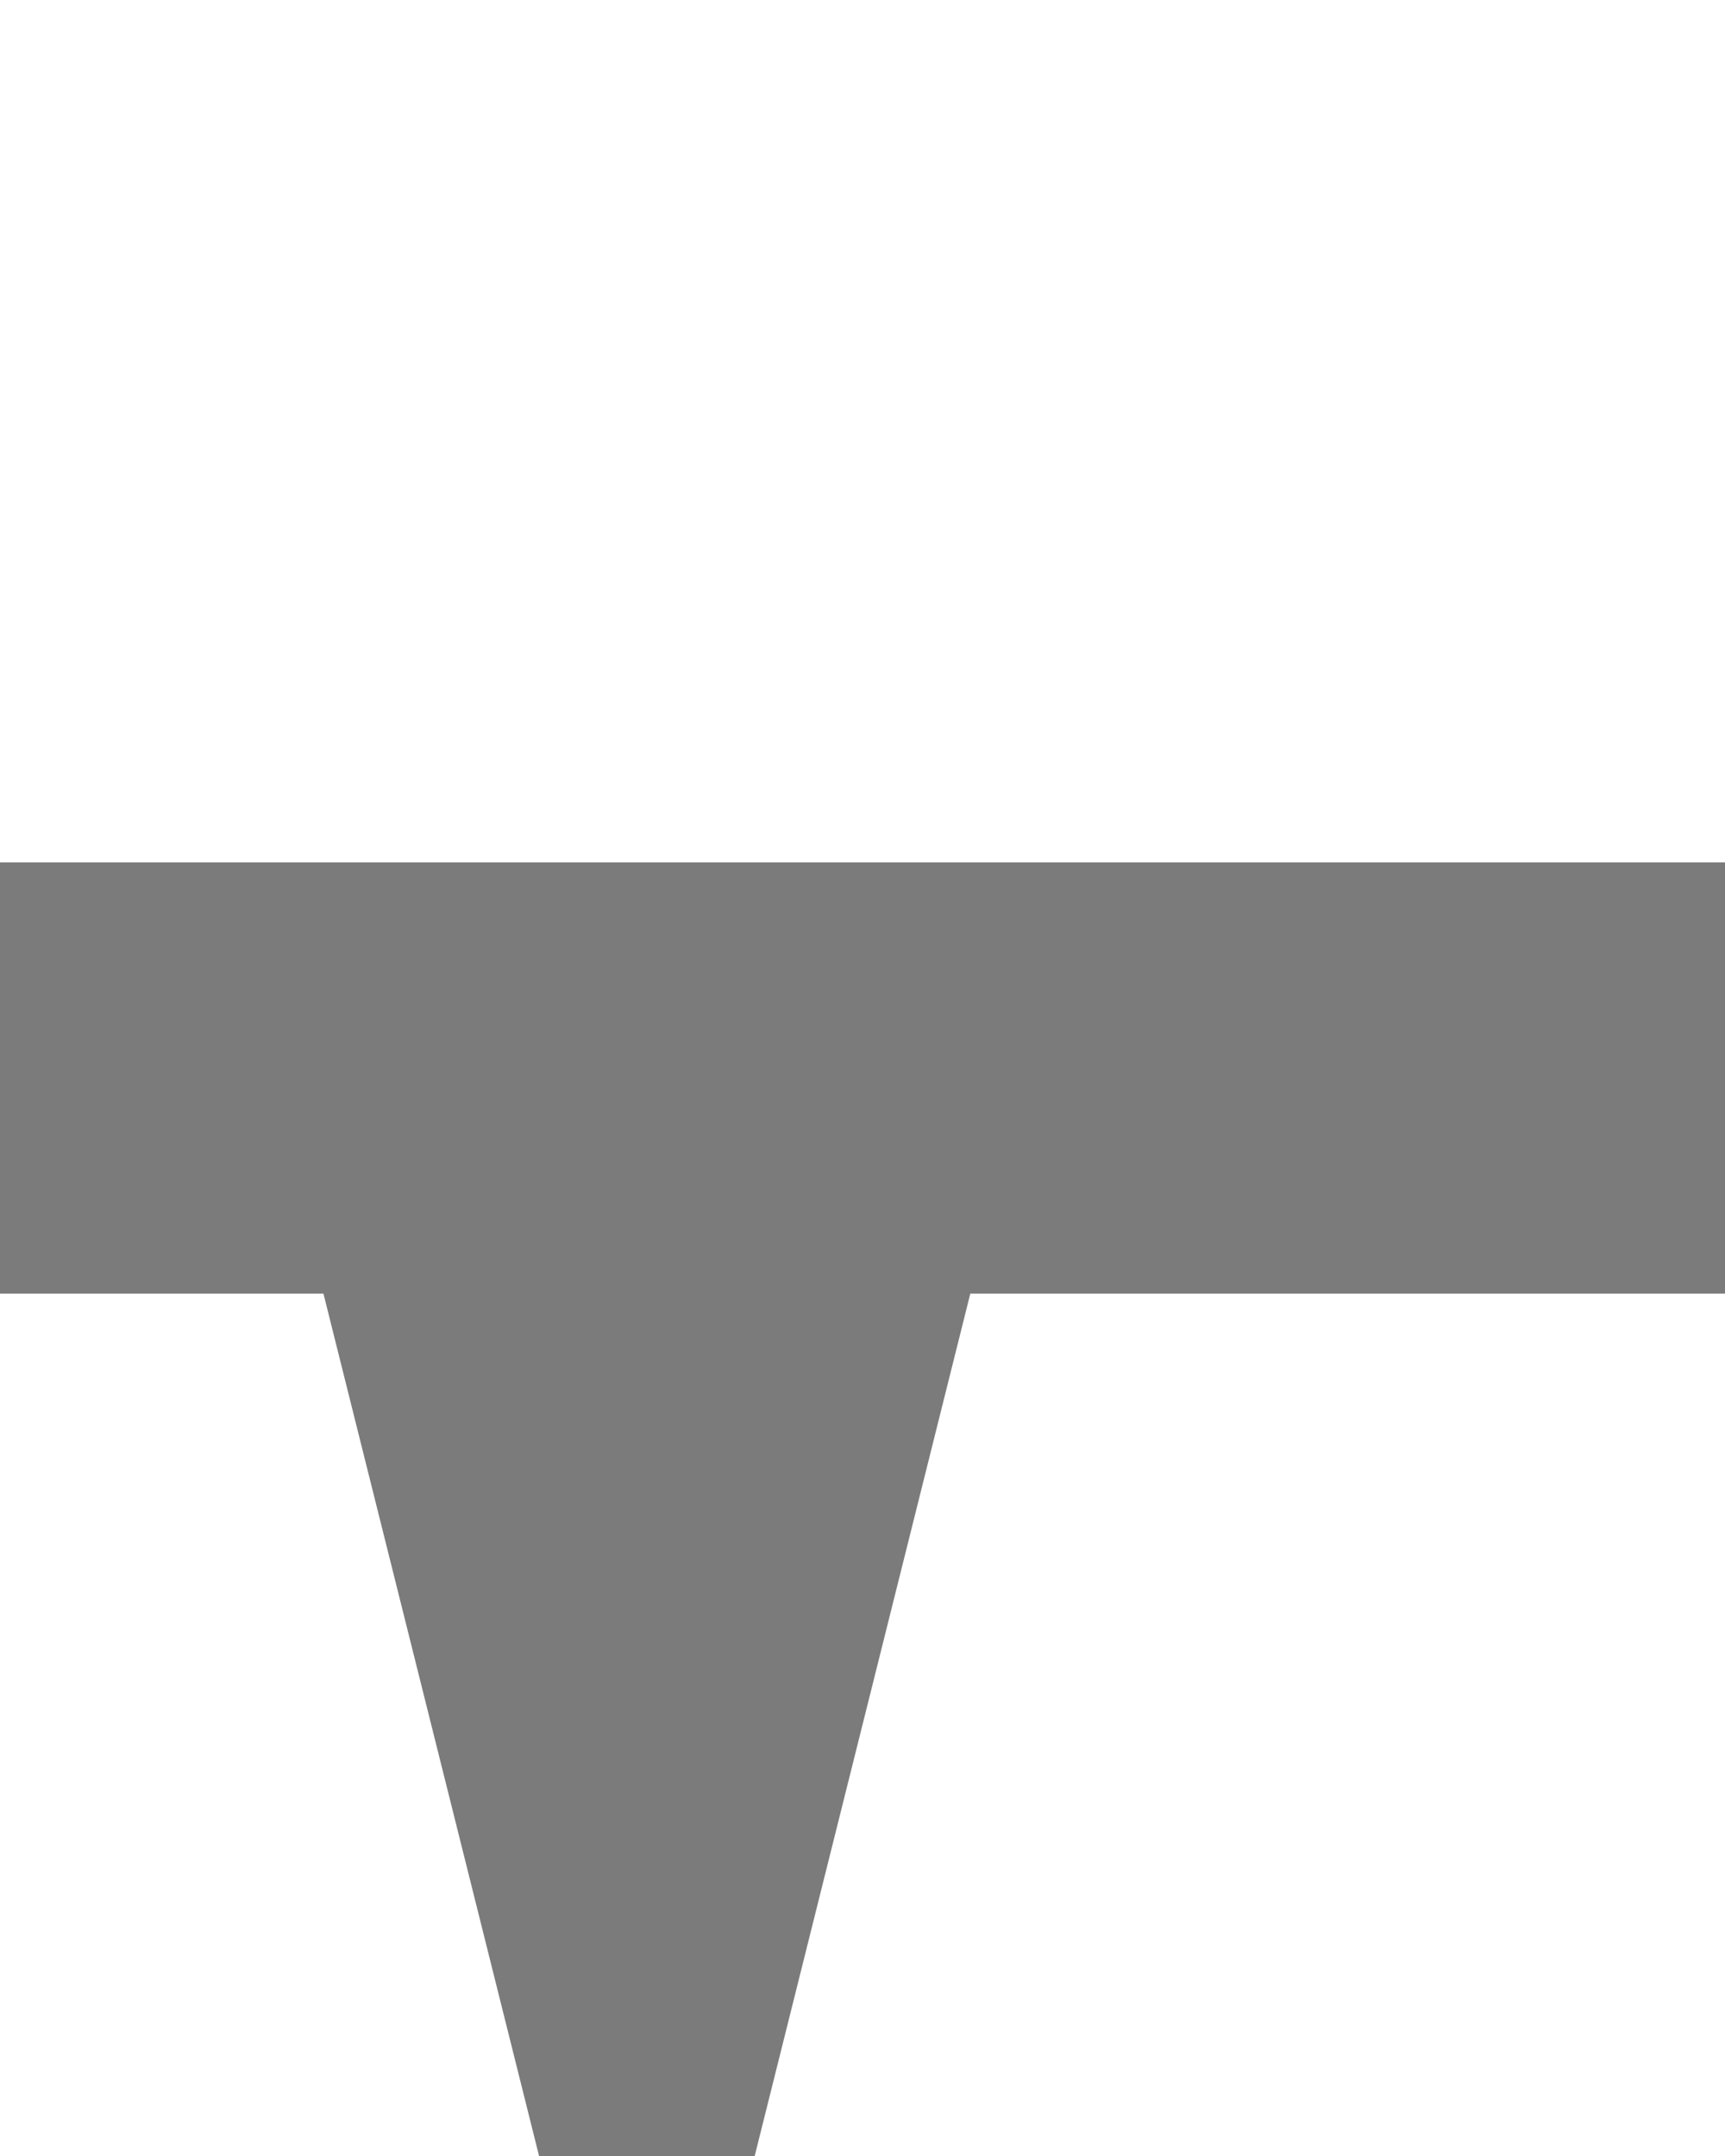 <?xml version="1.0" encoding="UTF-8" standalone="no"?>
<svg
   xmlns:dc="http://purl.org/dc/elements/1.1/"
   xmlns:cc="http://creativecommons.org/ns#"
   xmlns:rdf="http://www.w3.org/1999/02/22-rdf-syntax-ns#"
   xmlns:svg="http://www.w3.org/2000/svg"
   xmlns="http://www.w3.org/2000/svg"
   version="1.1"
   id="svg2"
   height="5"
   width="4">
  <g
     id="layer1">
    <rect
       y="0"
       x="0"
       height="5"
       width="4"
       id="rect4159"
       style="fill:none;stroke:none;visibility:hidden" />
    <path
       id="rect4136"
       d="M 0,2 0,3 0.75,3 1.25,5 1.75,5 2.25,3 4,3 4,2 Z"
       style="fill:#7b7b7b" />
  </g>
</svg>
